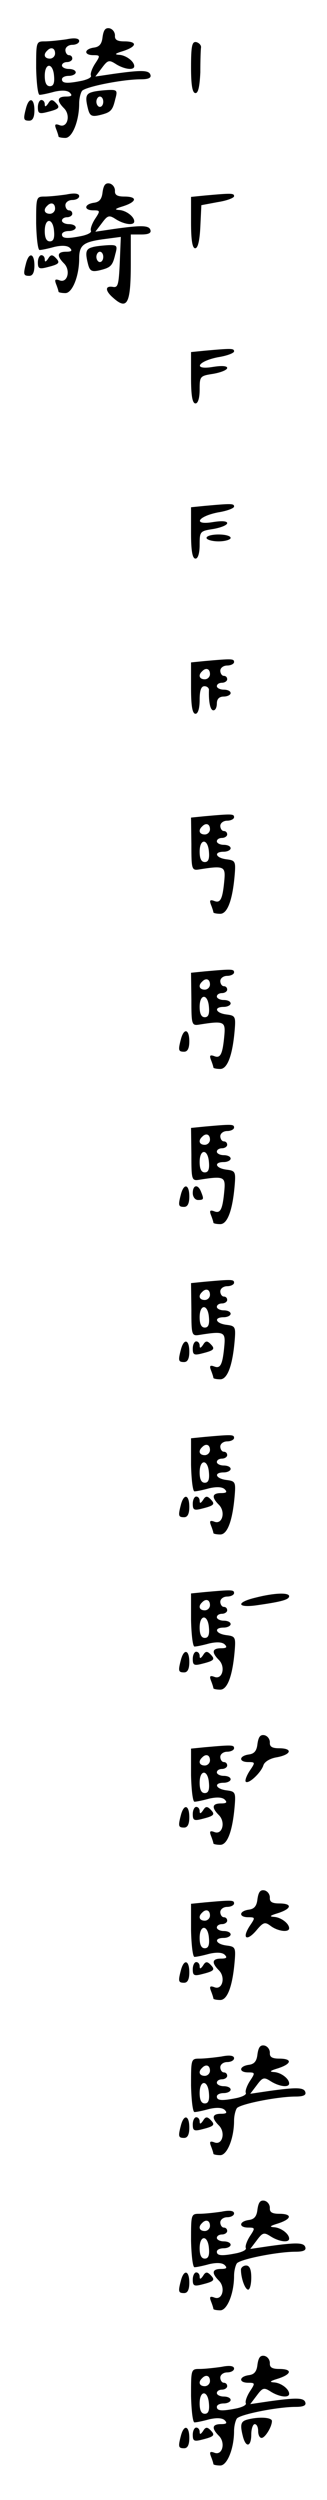 <?xml version="1.0" standalone="no"?>
<!DOCTYPE svg PUBLIC "-//W3C//DTD SVG 20010904//EN"
 "http://www.w3.org/TR/2001/REC-SVG-20010904/DTD/svg10.dtd">
<svg version="1.0" xmlns="http://www.w3.org/2000/svg"
 width="95pt" height="725pt" viewBox="0 0 95 725"
 preserveAspectRatio="xMidYMid meet">
<g transform="translate(0,725) scale(0.1,-0.1)"
fill="#000000" stroke="none">
<path d="M298 7143 c-2 -20 -9 -29 -25 -31 -29 -4 -30 -22 -2 -22 20 0 21 -1
5 -25 -9 -14 -14 -29 -12 -34 3 -5 -8 -11 -25 -15 -44 -9 -59 -8 -59 4 0 6 9
10 20 10 11 0 20 5 20 10 0 6 -9 10 -20 10 -11 0 -20 5 -20 10 0 6 7 10 15 10
8 0 15 5 15 10 0 6 -4 10 -10 10 -5 0 -10 7 -10 15 0 8 9 15 20 15 11 0 20 5
20 11 0 8 -13 10 -37 5 -21 -3 -49 -6 -63 -6 -25 0 -25 -1 -25 -78 1 -42 5
-77 10 -77 6 0 25 4 43 9 22 5 38 4 45 -3 8 -8 5 -11 -11 -11 -26 0 -28 -12
-6 -34 20 -20 10 -58 -13 -49 -13 5 -15 2 -10 -11 4 -10 7 -20 7 -22 0 -2 9
-4 20 -4 20 0 40 49 40 100 0 14 4 30 8 36 8 12 118 34 171 34 22 0 31 4 28
13 -4 14 -27 14 -106 3 l-54 -8 19 25 c17 23 21 24 41 11 24 -15 53 -19 53 -6
0 14 -24 32 -44 33 -15 1 -11 4 12 11 40 13 42 28 3 28 -21 0 -28 5 -27 17 0
10 -7 19 -16 21 -12 2 -17 -5 -20 -25z m-138 -48 c0 -8 -7 -15 -15 -15 -16 0
-20 12 -8 23 11 12 23 8 23 -8z m-3 -65 c2 -21 -2 -30 -12 -30 -10 0 -15 10
-15 30 0 39 24 39 27 0z"/>
<path d="M555 7055 c0 -53 4 -75 13 -75 8 0 12 19 14 60 0 33 1 66 2 72 1 7
-6 14 -14 16 -12 2 -15 -11 -15 -73z"/>
<path d="M268 6983 c-19 -5 -21 -15 -12 -50 5 -19 11 -22 33 -17 33 8 38 13
46 47 7 25 5 27 -21 26 -16 -1 -37 -3 -46 -6z m32 -28 c0 -8 -4 -15 -10 -15
-5 0 -10 7 -10 15 0 8 5 15 10 15 6 0 10 -7 10 -15z"/>
<path d="M76 6938 c-9 -34 -8 -38 9 -38 10 0 15 10 15 30 0 35 -15 40 -24 8z"/>
<path d="M110 6939 c0 -18 4 -20 27 -14 36 9 39 13 24 28 -9 9 -14 9 -21 -3
-7 -10 -10 -11 -10 -2 0 6 -4 12 -10 12 -5 0 -10 -9 -10 -21z"/>
<path d="M298 6693 c-2 -20 -9 -29 -25 -31 -29 -4 -30 -22 -2 -22 20 0 21 -1
5 -25 -9 -14 -14 -29 -12 -34 3 -5 -8 -11 -25 -15 -44 -9 -59 -8 -59 4 0 6 9
10 20 10 11 0 20 5 20 10 0 6 -9 10 -20 10 -11 0 -20 5 -20 10 0 6 7 10 15 10
8 0 15 5 15 10 0 6 -4 10 -10 10 -5 0 -10 7 -10 15 0 8 9 15 20 15 11 0 20 5
20 11 0 8 -13 10 -37 5 -21 -3 -49 -6 -63 -6 -25 0 -25 -1 -25 -78 1 -42 5
-77 10 -77 6 0 25 4 43 9 22 5 38 4 45 -3 8 -8 5 -11 -11 -11 -26 0 -28 -12
-6 -34 20 -20 10 -58 -13 -49 -13 5 -15 2 -10 -11 4 -10 7 -20 7 -22 0 -2 9
-4 20 -4 20 0 40 49 40 100 0 39 12 48 68 56 l53 7 -3 -74 c-3 -64 -5 -74 -20
-71 -23 4 -23 -11 0 -31 42 -38 52 -18 52 99 l0 84 31 0 c20 0 29 4 26 13 -4
14 -27 14 -106 3 l-54 -8 19 25 c17 23 21 24 41 11 24 -15 53 -19 53 -6 0 14
-24 32 -44 33 -15 1 -11 4 12 11 40 13 42 28 3 28 -21 0 -28 5 -27 17 0 10 -7
19 -16 21 -12 2 -17 -5 -20 -25z m-138 -48 c0 -8 -7 -15 -15 -15 -16 0 -20 12
-8 23 11 12 23 8 23 -8z m-3 -65 c2 -21 -2 -30 -12 -30 -10 0 -15 10 -15 30 0
39 24 39 27 0z"/>
<path d="M595 6683 l-40 -4 0 -74 c0 -52 4 -75 12 -75 8 0 13 22 15 62 l3 63
48 9 c26 4 47 12 47 17 0 9 -7 9 -85 2z"/>
<path d="M268 6533 c-19 -5 -21 -15 -12 -50 5 -19 11 -22 33 -17 33 8 38 13
46 47 7 25 5 27 -21 26 -16 -1 -37 -3 -46 -6z m32 -28 c0 -8 -4 -15 -10 -15
-5 0 -10 7 -10 15 0 8 5 15 10 15 6 0 10 -7 10 -15z"/>
<path d="M76 6488 c-9 -34 -8 -38 9 -38 10 0 15 10 15 30 0 35 -15 40 -24 8z"/>
<path d="M110 6489 c0 -18 4 -20 27 -14 36 9 39 13 24 28 -9 9 -14 9 -21 -3
-7 -10 -10 -11 -10 -2 0 6 -4 12 -10 12 -5 0 -10 -9 -10 -21z"/>
<path d="M595 6233 l-40 -4 0 -74 c0 -53 4 -75 13 -75 7 0 12 15 12 40 0 39 1
40 40 46 22 4 40 11 40 17 0 6 -16 7 -41 3 -59 -10 -46 16 14 28 26 4 47 12
47 17 0 9 -7 9 -85 2z"/>
<path d="M595 5783 l-40 -4 0 -74 c0 -53 4 -75 13 -75 7 0 12 15 12 40 0 39 1
40 40 46 22 4 40 11 40 17 0 6 -16 7 -41 3 -59 -10 -46 16 14 28 26 4 47 12
47 17 0 9 -7 9 -85 2z"/>
<path d="M600 5690 c0 -5 16 -10 35 -10 19 0 35 5 35 10 0 6 -16 10 -35 10
-19 0 -35 -4 -35 -10z"/>
<path d="M595 5333 l-40 -4 0 -74 c0 -53 4 -75 13 -75 7 0 12 15 12 40 0 27 4
40 14 40 8 0 14 -6 13 -12 -1 -35 4 -58 13 -58 6 0 10 9 10 20 0 13 7 20 20
20 11 0 20 5 20 10 0 6 -9 10 -20 10 -11 0 -20 5 -20 10 0 6 7 10 15 10 8 0
15 5 15 10 0 6 -4 10 -10 10 -5 0 -10 7 -10 15 0 8 9 15 20 15 11 0 20 5 20
10 0 10 -6 10 -85 3z m15 -38 c0 -8 -7 -15 -15 -15 -16 0 -20 12 -8 23 11 12
23 8 23 -8z"/>
<path d="M595 4883 l-40 -4 1 -77 c0 -76 1 -77 25 -73 69 11 74 8 71 -29 -5
-56 -11 -70 -29 -63 -13 5 -15 2 -10 -11 4 -10 7 -20 7 -22 0 -2 9 -4 20 -4
21 0 36 41 42 115 3 37 1 40 -24 43 -32 4 -38 22 -8 22 11 0 20 5 20 10 0 6
-9 10 -20 10 -11 0 -20 5 -20 10 0 6 7 10 15 10 8 0 15 5 15 10 0 6 -4 10 -10
10 -5 0 -10 7 -10 15 0 8 9 15 20 15 11 0 20 5 20 10 0 10 -6 10 -85 3z m15
-38 c0 -8 -7 -15 -15 -15 -16 0 -20 12 -8 23 11 12 23 8 23 -8z m-3 -65 c2
-21 -2 -30 -12 -30 -10 0 -15 10 -15 30 0 39 24 39 27 0z"/>
<path d="M595 4433 l-40 -4 1 -77 c0 -76 1 -77 25 -73 69 11 74 8 71 -29 -5
-56 -11 -70 -29 -63 -13 5 -15 2 -10 -11 4 -10 7 -20 7 -22 0 -2 9 -4 20 -4
21 0 36 41 42 115 3 37 1 40 -24 43 -32 4 -38 22 -8 22 11 0 20 5 20 10 0 6
-9 10 -20 10 -11 0 -20 5 -20 10 0 6 7 10 15 10 8 0 15 5 15 10 0 6 -4 10 -10
10 -5 0 -10 7 -10 15 0 8 9 15 20 15 11 0 20 5 20 10 0 10 -6 10 -85 3z m15
-38 c0 -8 -7 -15 -15 -15 -16 0 -20 12 -8 23 11 12 23 8 23 -8z m-3 -65 c2
-21 -2 -30 -12 -30 -10 0 -15 10 -15 30 0 39 24 39 27 0z"/>
<path d="M526 4238 c-9 -34 -8 -38 9 -38 10 0 15 10 15 30 0 35 -15 40 -24 8z"/>
<path d="M595 3983 l-40 -4 1 -77 c0 -76 1 -77 25 -73 69 11 74 8 71 -29 -5
-56 -11 -70 -29 -63 -13 5 -15 2 -10 -11 4 -10 7 -20 7 -22 0 -2 9 -4 20 -4
21 0 36 41 42 115 3 37 1 40 -24 43 -32 4 -38 22 -8 22 11 0 20 5 20 10 0 6
-9 10 -20 10 -11 0 -20 5 -20 10 0 6 7 10 15 10 8 0 15 5 15 10 0 6 -4 10 -10
10 -5 0 -10 7 -10 15 0 8 9 15 20 15 11 0 20 5 20 10 0 10 -6 10 -85 3z m15
-38 c0 -8 -7 -15 -15 -15 -16 0 -20 12 -8 23 11 12 23 8 23 -8z m-3 -65 c2
-21 -2 -30 -12 -30 -10 0 -15 10 -15 30 0 39 24 39 27 0z"/>
<path d="M526 3788 c-9 -34 -8 -38 9 -38 10 0 15 10 15 30 0 35 -15 40 -24 8z"/>
<path d="M560 3790 c0 -11 7 -20 15 -20 17 0 18 2 9 24 -9 23 -24 20 -24 -4z"/>
<path d="M595 3533 l-40 -4 1 -77 c0 -76 1 -77 25 -73 69 11 74 8 71 -29 -5
-56 -11 -70 -29 -63 -13 5 -15 2 -10 -11 4 -10 7 -20 7 -22 0 -2 9 -4 20 -4
21 0 36 41 42 115 3 37 1 40 -24 43 -32 4 -38 22 -8 22 11 0 20 5 20 10 0 6
-9 10 -20 10 -11 0 -20 5 -20 10 0 6 7 10 15 10 8 0 15 5 15 10 0 6 -4 10 -10
10 -5 0 -10 7 -10 15 0 8 9 15 20 15 11 0 20 5 20 10 0 10 -6 10 -85 3z m15
-38 c0 -8 -7 -15 -15 -15 -16 0 -20 12 -8 23 11 12 23 8 23 -8z m-3 -65 c2
-21 -2 -30 -12 -30 -10 0 -15 10 -15 30 0 39 24 39 27 0z"/>
<path d="M526 3338 c-9 -34 -8 -38 9 -38 10 0 15 10 15 30 0 35 -15 40 -24 8z"/>
<path d="M560 3339 c0 -18 4 -20 27 -14 36 9 39 13 24 28 -9 9 -14 9 -21 -3
-7 -10 -10 -11 -10 -2 0 6 -4 12 -10 12 -5 0 -10 -9 -10 -21z"/>
<path d="M595 3083 l-40 -4 0 -77 c1 -42 5 -77 10 -77 6 0 25 4 43 9 22 5 38
4 45 -3 8 -8 5 -11 -11 -11 -26 0 -28 -12 -6 -34 20 -20 10 -58 -13 -49 -13 5
-15 2 -10 -11 4 -10 7 -20 7 -22 0 -2 9 -4 20 -4 21 0 36 41 42 115 3 37 1 40
-24 43 -32 4 -38 22 -8 22 11 0 20 5 20 10 0 6 -9 10 -20 10 -11 0 -20 5 -20
10 0 6 7 10 15 10 8 0 15 5 15 10 0 6 -4 10 -10 10 -5 0 -10 7 -10 15 0 8 9
15 20 15 11 0 20 5 20 10 0 10 -6 10 -85 3z m15 -38 c0 -8 -7 -15 -15 -15 -16
0 -20 12 -8 23 11 12 23 8 23 -8z m-3 -65 c2 -21 -2 -30 -12 -30 -10 0 -15 10
-15 30 0 39 24 39 27 0z"/>
<path d="M526 2888 c-9 -34 -8 -38 9 -38 10 0 15 10 15 30 0 35 -15 40 -24 8z"/>
<path d="M560 2889 c0 -18 4 -20 27 -14 36 9 39 13 24 28 -9 9 -14 9 -21 -3
-7 -10 -10 -11 -10 -2 0 6 -4 12 -10 12 -5 0 -10 -9 -10 -21z"/>
<path d="M595 2633 l-40 -4 0 -77 c1 -42 5 -77 10 -77 6 0 25 4 43 9 22 5 38
4 45 -3 8 -8 5 -11 -11 -11 -26 0 -28 -12 -6 -34 20 -20 10 -58 -13 -49 -13 5
-15 2 -10 -11 4 -10 7 -20 7 -22 0 -2 9 -4 20 -4 21 0 36 41 42 115 3 37 1 40
-24 43 -32 4 -38 22 -8 22 11 0 20 5 20 10 0 6 -9 10 -20 10 -11 0 -20 5 -20
10 0 6 7 10 15 10 8 0 15 5 15 10 0 6 -4 10 -10 10 -5 0 -10 7 -10 15 0 8 9
15 20 15 11 0 20 5 20 10 0 10 -6 10 -85 3z m15 -38 c0 -8 -7 -15 -15 -15 -16
0 -20 12 -8 23 11 12 23 8 23 -8z m-3 -65 c2 -21 -2 -30 -12 -30 -10 0 -15 10
-15 30 0 39 24 39 27 0z"/>
<path d="M743 2617 c-59 -14 -55 -31 5 -22 70 10 92 16 92 26 0 11 -42 10 -97
-4z"/>
<path d="M526 2438 c-9 -34 -8 -38 9 -38 10 0 15 10 15 30 0 35 -15 40 -24 8z"/>
<path d="M560 2439 c0 -18 4 -20 27 -14 36 9 39 13 24 28 -9 9 -14 9 -21 -3
-7 -10 -10 -11 -10 -2 0 6 -4 12 -10 12 -5 0 -10 -9 -10 -21z"/>
<path d="M748 2193 c-2 -20 -9 -29 -25 -31 -29 -4 -30 -22 -2 -22 21 0 21 -1
4 -26 -9 -14 -14 -28 -11 -31 8 -8 44 26 51 47 3 11 20 21 40 24 42 8 46 26 6
26 -21 0 -28 5 -27 17 0 10 -7 19 -16 21 -12 2 -17 -5 -20 -25z"/>
<path d="M595 2183 l-40 -4 0 -77 c1 -42 5 -77 10 -77 6 0 25 4 43 9 22 5 38
4 45 -3 8 -8 5 -11 -11 -11 -26 0 -28 -12 -6 -34 20 -20 10 -58 -13 -49 -13 5
-15 2 -10 -11 4 -10 7 -20 7 -22 0 -2 9 -4 20 -4 21 0 36 41 42 115 3 37 1 40
-24 43 -32 4 -38 22 -8 22 11 0 20 5 20 10 0 6 -9 10 -20 10 -11 0 -20 5 -20
10 0 6 7 10 15 10 8 0 15 5 15 10 0 6 -4 10 -10 10 -5 0 -10 7 -10 15 0 8 9
15 20 15 11 0 20 5 20 10 0 10 -6 10 -85 3z m15 -38 c0 -8 -7 -15 -15 -15 -16
0 -20 12 -8 23 11 12 23 8 23 -8z m-3 -65 c2 -21 -2 -30 -12 -30 -10 0 -15 10
-15 30 0 39 24 39 27 0z"/>
<path d="M526 1988 c-9 -34 -8 -38 9 -38 10 0 15 10 15 30 0 35 -15 40 -24 8z"/>
<path d="M560 1989 c0 -18 4 -20 27 -14 36 9 39 13 24 28 -9 9 -14 9 -21 -3
-7 -10 -10 -11 -10 -2 0 6 -4 12 -10 12 -5 0 -10 -9 -10 -21z"/>
<path d="M748 1743 c-2 -20 -9 -29 -25 -31 -29 -4 -30 -22 -2 -22 21 0 21 -1
4 -26 -23 -36 -8 -45 20 -12 20 24 25 25 41 13 21 -16 54 -20 54 -7 0 14 -24
32 -44 33 -15 1 -11 4 12 11 40 13 42 28 3 28 -21 0 -28 5 -27 17 0 10 -7 19
-16 21 -12 2 -17 -5 -20 -25z"/>
<path d="M595 1733 l-40 -4 0 -77 c1 -42 5 -77 10 -77 6 0 25 4 43 9 22 5 38
4 45 -3 8 -8 5 -11 -11 -11 -26 0 -28 -12 -6 -34 20 -20 10 -58 -13 -49 -13 5
-15 2 -10 -11 4 -10 7 -20 7 -22 0 -2 9 -4 20 -4 21 0 36 41 42 115 3 37 1 40
-24 43 -32 4 -38 22 -8 22 11 0 20 5 20 10 0 6 -9 10 -20 10 -11 0 -20 5 -20
10 0 6 7 10 15 10 8 0 15 5 15 10 0 6 -4 10 -10 10 -5 0 -10 7 -10 15 0 8 9
15 20 15 11 0 20 5 20 10 0 10 -6 10 -85 3z m15 -38 c0 -8 -7 -15 -15 -15 -16
0 -20 12 -8 23 11 12 23 8 23 -8z m-3 -65 c2 -21 -2 -30 -12 -30 -10 0 -15 10
-15 30 0 39 24 39 27 0z"/>
<path d="M526 1538 c-9 -34 -8 -38 9 -38 10 0 15 10 15 30 0 35 -15 40 -24 8z"/>
<path d="M560 1539 c0 -18 4 -20 27 -14 36 9 39 13 24 28 -9 9 -14 9 -21 -3
-7 -10 -10 -11 -10 -2 0 6 -4 12 -10 12 -5 0 -10 -9 -10 -21z"/>
<path d="M748 1293 c-2 -20 -9 -29 -25 -31 -29 -4 -30 -22 -2 -22 20 0 21 -1
5 -25 -9 -14 -14 -29 -12 -34 3 -5 -8 -11 -25 -15 -44 -9 -59 -8 -59 4 0 6 9
10 20 10 11 0 20 5 20 10 0 6 -9 10 -20 10 -11 0 -20 5 -20 10 0 6 7 10 15 10
8 0 15 5 15 10 0 6 -4 10 -10 10 -5 0 -10 7 -10 15 0 8 9 15 20 15 11 0 20 5
20 11 0 8 -13 10 -37 5 -21 -3 -49 -6 -63 -6 -25 0 -25 -1 -25 -78 1 -42 5
-77 10 -77 6 0 25 4 43 9 22 5 38 4 45 -3 8 -8 5 -11 -11 -11 -26 0 -28 -12
-6 -34 20 -20 10 -58 -13 -49 -13 5 -15 2 -10 -11 4 -10 7 -20 7 -22 0 -2 9
-4 20 -4 20 0 40 49 40 100 0 14 4 30 8 36 8 12 118 34 171 34 22 0 31 4 28
13 -4 14 -27 14 -106 3 l-54 -8 19 25 c17 23 21 24 41 11 24 -15 53 -19 53 -6
0 14 -24 32 -44 33 -15 1 -11 4 12 11 40 13 42 28 3 28 -21 0 -28 5 -27 17 0
10 -7 19 -16 21 -12 2 -17 -5 -20 -25z m-138 -48 c0 -8 -7 -15 -15 -15 -16 0
-20 12 -8 23 11 12 23 8 23 -8z m-3 -65 c2 -21 -2 -30 -12 -30 -10 0 -15 10
-15 30 0 39 24 39 27 0z"/>
<path d="M526 1088 c-9 -34 -8 -38 9 -38 10 0 15 10 15 30 0 35 -15 40 -24 8z"/>
<path d="M560 1089 c0 -18 4 -20 27 -14 36 9 39 13 24 28 -9 9 -14 9 -21 -3
-7 -10 -10 -11 -10 -2 0 6 -4 12 -10 12 -5 0 -10 -9 -10 -21z"/>
<path d="M748 843 c-2 -20 -9 -29 -25 -31 -29 -4 -30 -22 -2 -22 20 0 21 -1 5
-25 -9 -14 -14 -29 -12 -34 3 -5 -8 -11 -25 -15 -44 -9 -59 -8 -59 4 0 6 9 10
20 10 11 0 20 5 20 10 0 6 -9 10 -20 10 -11 0 -20 5 -20 10 0 6 7 10 15 10 8
0 15 5 15 10 0 6 -4 10 -10 10 -5 0 -10 7 -10 15 0 8 9 15 20 15 11 0 20 5 20
11 0 8 -13 10 -37 5 -21 -3 -49 -6 -63 -6 -25 0 -25 -1 -25 -78 1 -42 5 -77
10 -77 6 0 25 4 43 9 22 5 38 4 45 -3 8 -8 5 -11 -11 -11 -26 0 -28 -12 -6
-34 20 -20 10 -58 -13 -49 -13 5 -15 2 -10 -11 4 -10 7 -20 7 -22 0 -2 9 -4
20 -4 20 0 40 49 40 100 0 14 4 30 8 36 8 12 118 34 171 34 22 0 31 4 28 13
-4 14 -27 14 -106 3 l-54 -8 19 25 c17 23 21 24 41 11 24 -15 53 -19 53 -6 0
14 -24 32 -44 33 -15 1 -11 4 12 11 40 13 42 28 3 28 -21 0 -28 5 -27 17 0 10
-7 19 -16 21 -12 2 -17 -5 -20 -25z m-138 -48 c0 -8 -7 -15 -15 -15 -16 0 -20
12 -8 23 11 12 23 8 23 -8z m-3 -65 c2 -21 -2 -30 -12 -30 -10 0 -15 10 -15
30 0 39 24 39 27 0z"/>
<path d="M700 668 c0 -25 12 -58 21 -58 5 0 9 16 9 35 0 24 -5 35 -15 35 -8 0
-15 -6 -15 -12z"/>
<path d="M526 638 c-9 -34 -8 -38 9 -38 10 0 15 10 15 30 0 35 -15 40 -24 8z"/>
<path d="M560 639 c0 -18 4 -20 27 -14 36 9 39 13 24 28 -9 9 -14 9 -21 -3 -7
-10 -10 -11 -10 -2 0 6 -4 12 -10 12 -5 0 -10 -9 -10 -21z"/>
<path d="M748 393 c-2 -20 -9 -29 -25 -31 -29 -4 -30 -22 -2 -22 20 0 21 -1 5
-25 -9 -14 -14 -29 -12 -34 3 -5 -8 -11 -25 -15 -44 -9 -59 -8 -59 4 0 6 9 10
20 10 11 0 20 5 20 10 0 6 -9 10 -20 10 -11 0 -20 5 -20 10 0 6 7 10 15 10 8
0 15 5 15 10 0 6 -4 10 -10 10 -5 0 -10 7 -10 15 0 8 9 15 20 15 11 0 20 5 20
11 0 8 -13 10 -37 5 -21 -3 -49 -6 -63 -6 -25 0 -25 -1 -25 -78 1 -42 5 -77
10 -77 6 0 25 4 43 9 22 5 38 4 45 -3 8 -8 5 -11 -11 -11 -26 0 -28 -12 -6
-34 20 -20 10 -58 -13 -49 -13 5 -15 2 -10 -11 4 -10 7 -20 7 -22 0 -2 9 -4
20 -4 20 0 40 49 40 100 0 14 4 30 8 36 8 12 118 34 171 34 22 0 31 4 28 13
-4 14 -27 14 -106 3 l-54 -8 19 25 c17 23 21 24 41 11 24 -15 53 -19 53 -6 0
14 -24 32 -44 33 -15 1 -11 4 12 11 40 13 42 28 3 28 -21 0 -28 5 -27 17 0 10
-7 19 -16 21 -12 2 -17 -5 -20 -25z m-138 -48 c0 -8 -7 -15 -15 -15 -16 0 -20
12 -8 23 11 12 23 8 23 -8z m-3 -65 c2 -21 -2 -30 -12 -30 -10 0 -15 10 -15
30 0 39 24 39 27 0z"/>
<path d="M718 233 c-19 -5 -21 -15 -12 -50 9 -33 24 -28 24 7 0 17 5 30 10 30
6 0 10 -9 10 -20 0 -11 4 -20 10 -20 10 0 30 32 30 49 0 11 -39 13 -72 4z"/>
<path d="M526 188 c-9 -34 -8 -38 9 -38 10 0 15 10 15 30 0 35 -15 40 -24 8z"/>
<path d="M560 189 c0 -18 4 -20 27 -14 36 9 39 13 24 28 -9 9 -14 9 -21 -3 -7
-10 -10 -11 -10 -2 0 6 -4 12 -10 12 -5 0 -10 -9 -10 -21z"/>
</g>
</svg>
